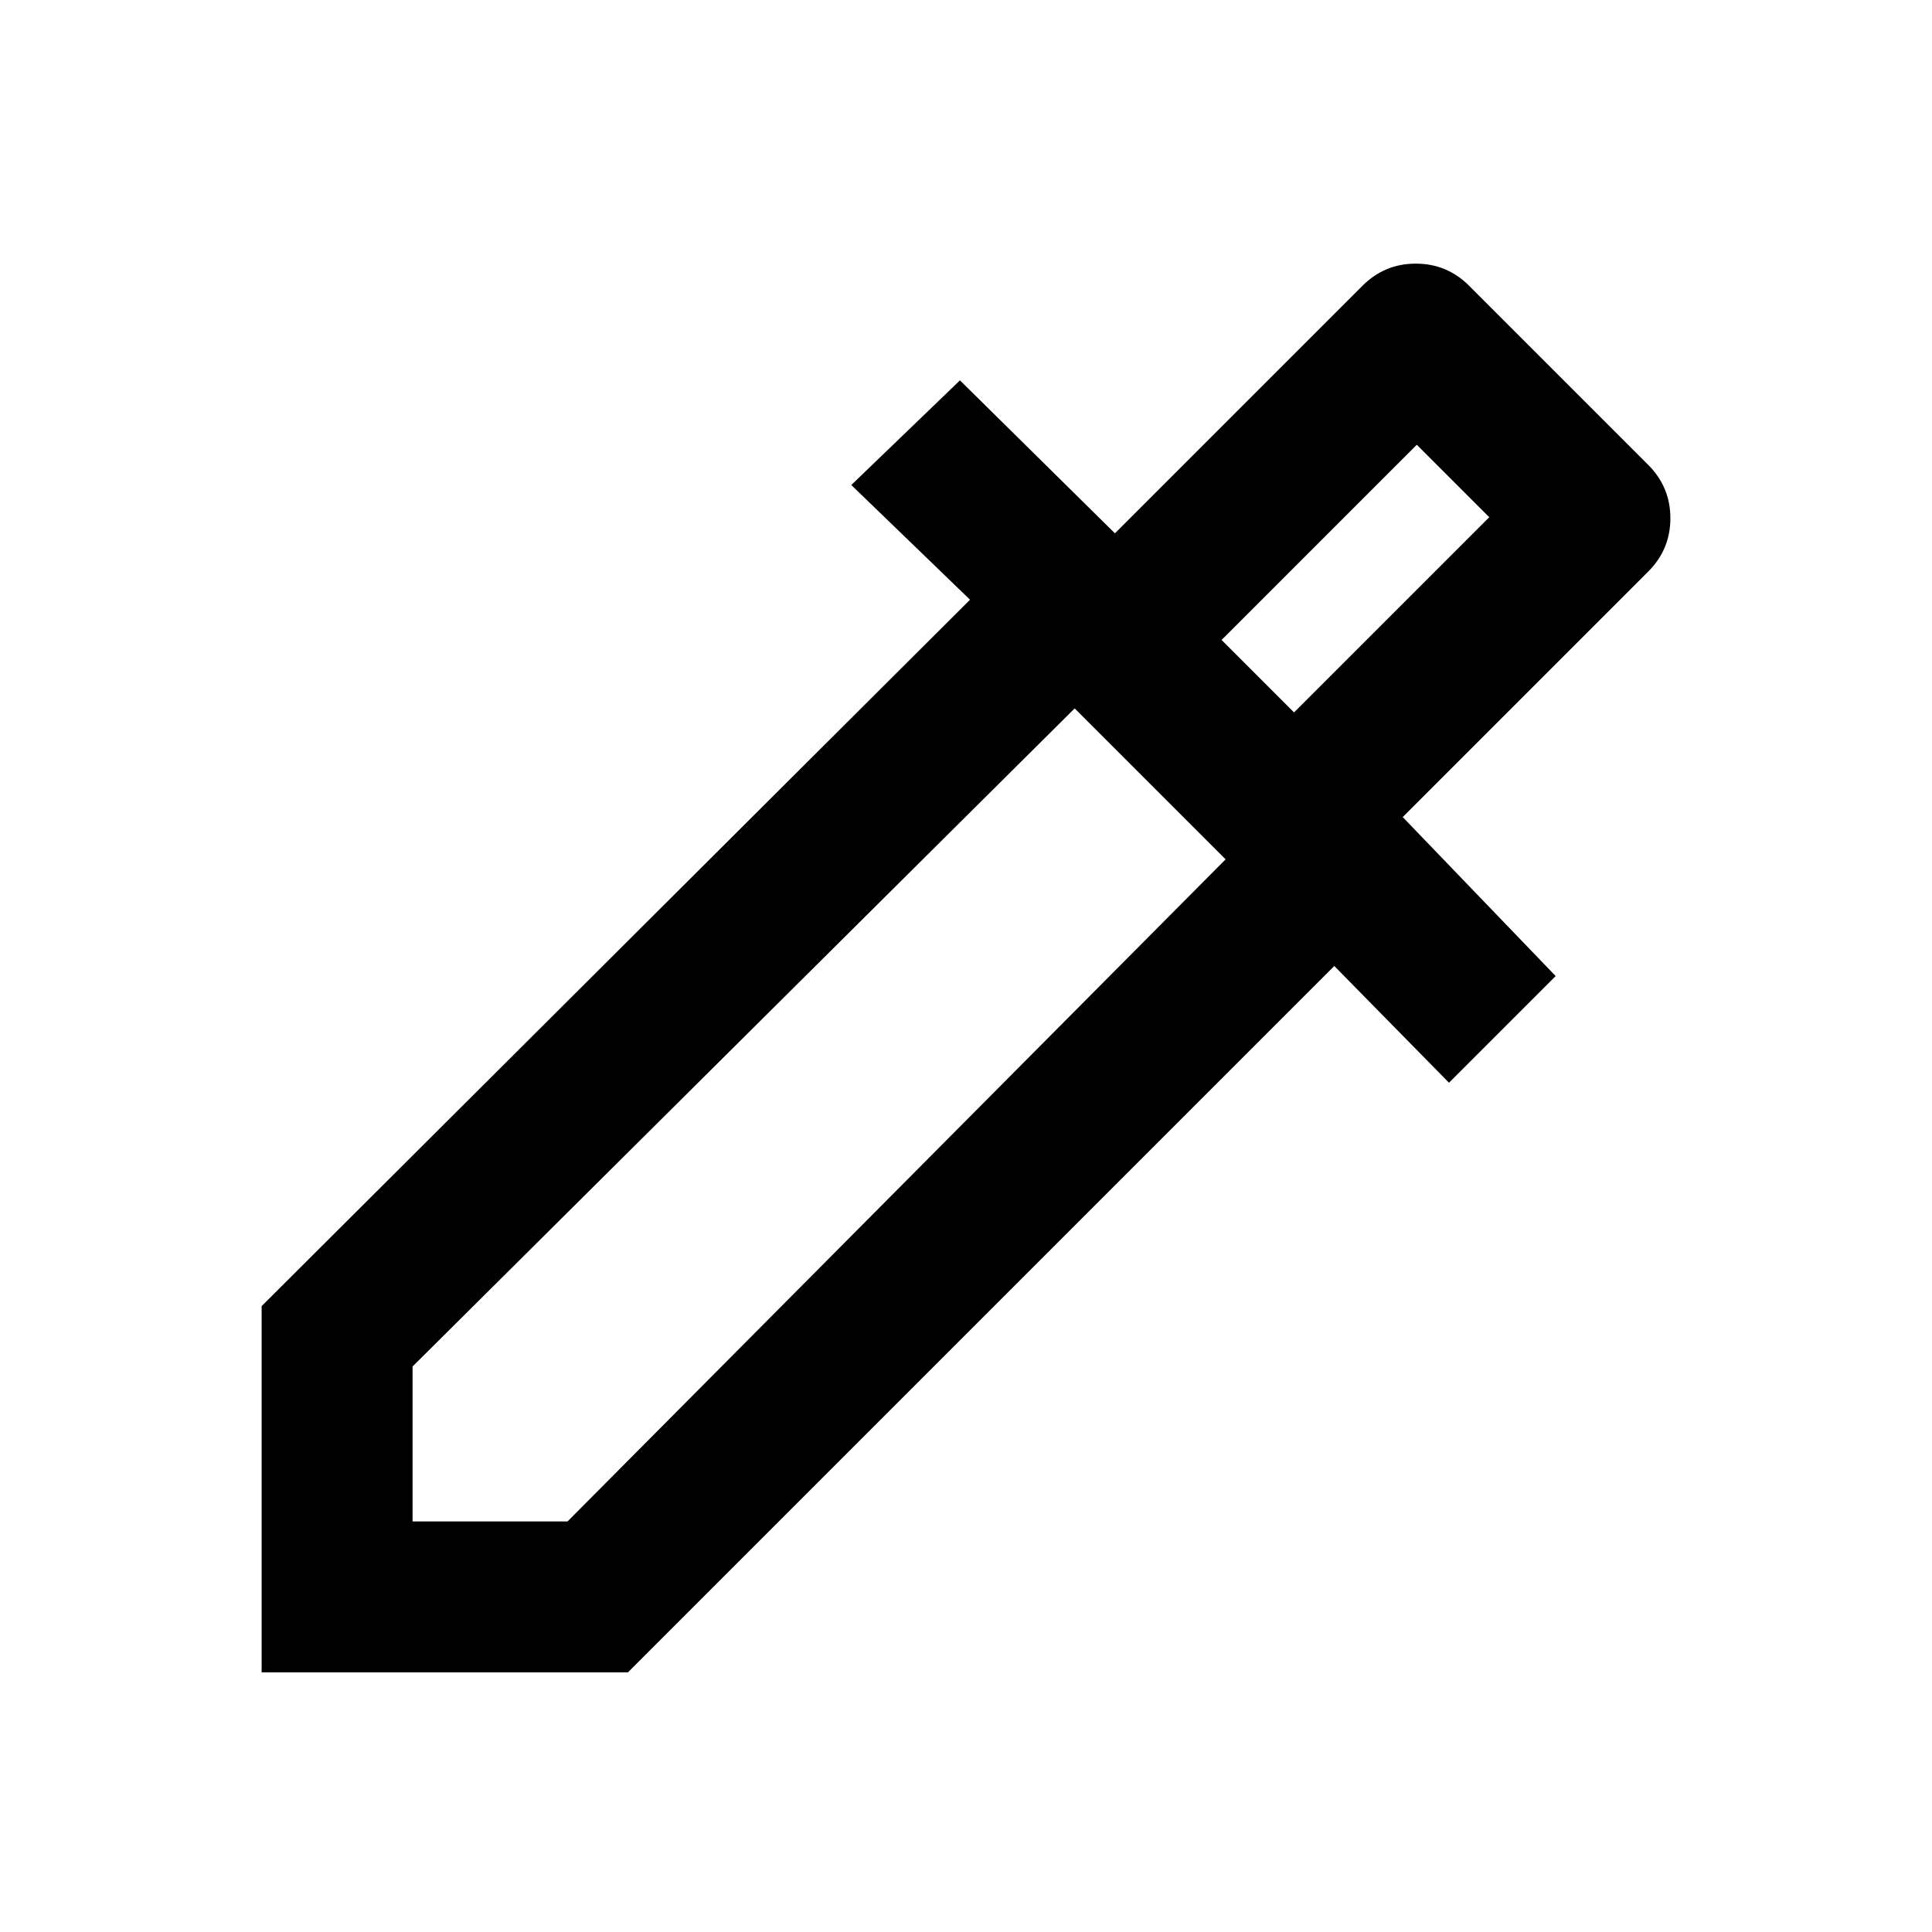 <svg xmlns="http://www.w3.org/2000/svg" height="24" width="24"><path d="M3.25 20.775v-4.55l8.8-8.775-1.475-1.425 1.35-1.3 1.925 1.9 3.075-3.075q.275-.275.662-.275.388 0 .663.275l2.225 2.225q.275.275.275.663 0 .387-.275.662l-3.05 3.05 1.9 1.975L18 13.45 16.575 12 7.8 20.775ZM5.125 18.9H7.05l8.175-8.225L13.35 8.8l-8.225 8.175Zm10.95-10.05L18.5 6.425l-.9-.9-2.425 2.425Zm0 0-.9-.9.9.9Z"/></svg>
